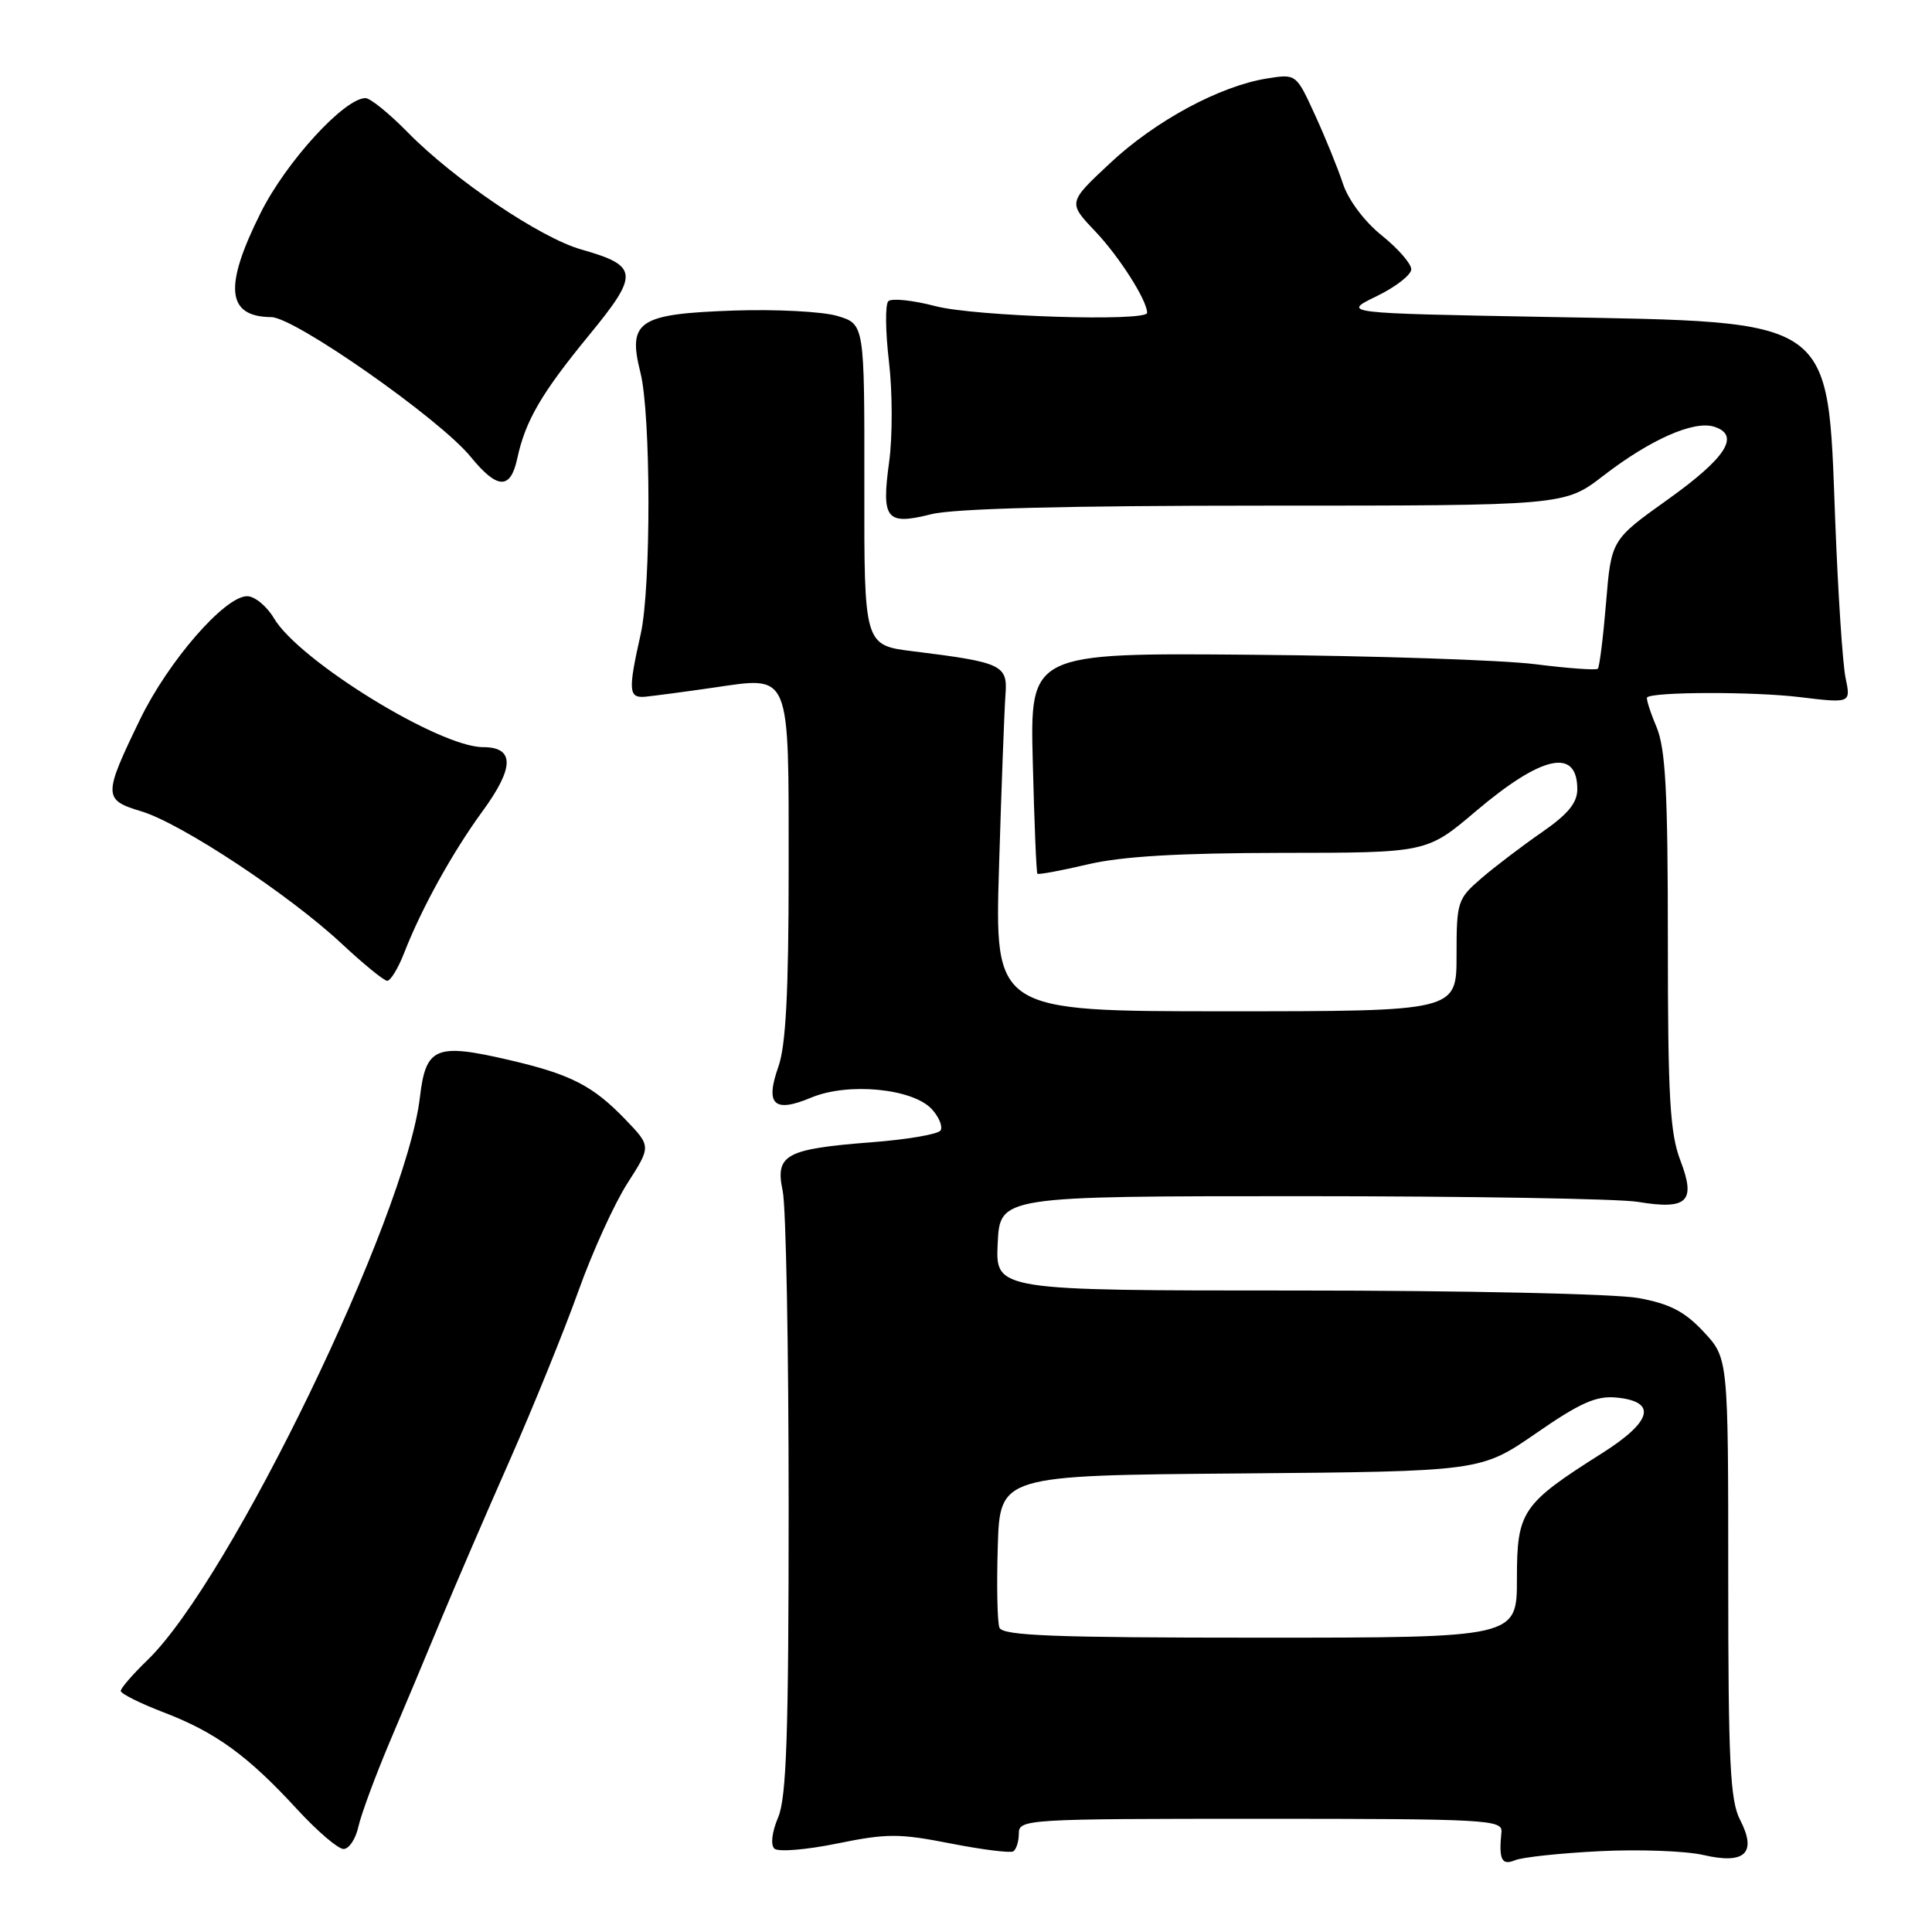 <?xml version="1.0" encoding="UTF-8" standalone="no"?>
<!DOCTYPE svg PUBLIC "-//W3C//DTD SVG 1.1//EN" "http://www.w3.org/Graphics/SVG/1.1/DTD/svg11.dtd" >
<svg xmlns="http://www.w3.org/2000/svg" xmlns:xlink="http://www.w3.org/1999/xlink" version="1.1" viewBox="0 0 256 256">
 <g >
 <path fill="currentColor"
d=" M 212.00 245.29 C 217.22 245.03 223.40 245.26 225.72 245.80 C 231.24 247.08 232.84 245.53 230.56 241.12 C 229.25 238.58 229.00 233.43 229.00 209.03 C 229.00 179.97 229.00 179.97 225.75 176.48 C 223.24 173.79 221.27 172.76 217.11 172.00 C 214.12 171.44 194.01 171.00 171.82 171.00 C 131.90 171.00 131.90 171.00 132.20 164.75 C 132.50 158.50 132.50 158.50 172.50 158.50 C 194.50 158.50 214.53 158.84 217.00 159.25 C 223.59 160.34 224.75 159.24 222.67 153.80 C 221.27 150.15 221.00 145.38 221.00 124.68 C 221.00 104.85 220.70 99.22 219.49 96.31 C 218.65 94.32 218.10 92.57 218.25 92.41 C 219.00 91.66 232.29 91.63 238.38 92.36 C 245.25 93.19 245.25 93.19 244.55 89.84 C 244.16 88.00 243.54 78.54 243.17 68.82 C 242.15 41.87 243.32 42.70 205.14 42.00 C 177.78 41.50 177.78 41.50 182.39 39.26 C 184.93 38.03 187.00 36.42 187.00 35.68 C 187.00 34.94 185.24 32.92 183.08 31.19 C 180.80 29.36 178.66 26.50 177.95 24.35 C 177.28 22.31 175.61 18.21 174.24 15.22 C 171.75 9.78 171.75 9.78 167.88 10.40 C 161.62 11.40 153.08 16.01 147.09 21.62 C 141.50 26.84 141.50 26.84 145.14 30.67 C 148.31 34.01 152.00 39.80 152.00 41.45 C 152.00 42.65 129.18 41.93 123.97 40.57 C 120.96 39.78 118.15 39.49 117.71 39.91 C 117.28 40.33 117.32 43.92 117.79 47.90 C 118.26 51.87 118.28 57.88 117.81 61.25 C 116.78 68.82 117.43 69.63 123.38 68.14 C 126.36 67.38 141.29 67.00 167.60 67.00 C 207.32 67.00 207.32 67.00 212.46 63.03 C 218.67 58.24 224.44 55.69 227.13 56.54 C 230.65 57.66 228.74 60.65 221.00 66.18 C 213.50 71.53 213.50 71.53 212.81 79.88 C 212.43 84.46 211.94 88.39 211.72 88.61 C 211.51 88.83 207.77 88.56 203.42 88.01 C 199.06 87.46 182.22 86.90 165.99 86.76 C 136.48 86.50 136.48 86.50 136.85 101.00 C 137.05 108.97 137.32 115.62 137.46 115.77 C 137.60 115.92 140.59 115.37 144.11 114.54 C 148.63 113.47 156.14 113.03 169.78 113.01 C 189.06 113.00 189.06 113.00 195.52 107.52 C 204.31 100.07 209.00 99.04 209.00 104.58 C 209.00 106.38 207.75 107.90 204.32 110.27 C 201.75 112.05 198.15 114.78 196.32 116.35 C 193.12 119.11 193.00 119.46 193.00 126.60 C 193.00 134.00 193.00 134.00 162.39 134.00 C 131.79 134.00 131.79 134.00 132.38 114.75 C 132.70 104.16 133.09 93.95 133.23 92.05 C 133.54 88.11 132.79 87.76 121.00 86.30 C 114.50 85.50 114.50 85.50 114.53 64.22 C 114.55 42.95 114.55 42.95 110.97 41.87 C 109.00 41.28 102.82 40.96 97.23 41.15 C 84.58 41.59 83.14 42.54 84.86 49.37 C 86.26 54.91 86.28 77.85 84.90 84.00 C 83.21 91.53 83.28 92.52 85.50 92.32 C 86.60 92.21 90.65 91.68 94.50 91.12 C 104.89 89.62 104.50 88.68 104.50 115.29 C 104.50 131.45 104.13 138.55 103.14 141.34 C 101.36 146.39 102.55 147.51 107.51 145.43 C 112.39 143.39 121.00 144.23 123.50 147.00 C 124.43 148.03 124.94 149.28 124.63 149.79 C 124.32 150.29 120.19 151.00 115.44 151.36 C 104.09 152.24 102.69 153.00 103.71 157.80 C 104.15 159.84 104.50 178.60 104.50 199.50 C 104.50 229.75 104.22 238.17 103.11 240.81 C 102.29 242.73 102.08 244.46 102.61 244.95 C 103.10 245.42 106.83 245.11 110.91 244.28 C 117.50 242.93 119.15 242.93 125.91 244.26 C 130.08 245.08 133.84 245.55 134.25 245.32 C 134.66 245.08 135.00 244.01 135.00 242.94 C 135.00 241.06 135.99 241.00 167.06 241.00 C 197.00 241.00 199.11 241.12 198.95 242.75 C 198.58 246.40 198.97 247.23 200.75 246.49 C 201.71 246.09 206.78 245.55 212.00 245.29 Z  M 47.49 242.04 C 47.85 240.42 49.72 235.36 51.65 230.79 C 53.59 226.23 56.66 218.90 58.48 214.50 C 60.31 210.10 64.38 200.65 67.54 193.50 C 70.69 186.35 74.78 176.27 76.63 171.10 C 78.47 165.94 81.40 159.50 83.13 156.80 C 86.28 151.89 86.28 151.89 82.89 148.36 C 78.54 143.84 75.64 142.35 67.36 140.43 C 57.73 138.20 56.42 138.75 55.64 145.40 C 53.77 161.29 30.52 209.34 19.56 219.95 C 17.60 221.84 16.00 223.69 16.00 224.06 C 16.00 224.42 18.58 225.71 21.72 226.91 C 28.56 229.53 32.85 232.64 39.35 239.72 C 42.02 242.62 44.79 245.00 45.52 245.00 C 46.25 245.00 47.13 243.67 47.49 242.04 Z  M 53.56 126.25 C 55.85 120.36 59.95 112.95 63.93 107.50 C 68.18 101.69 68.20 99.00 64.00 99.00 C 58.21 99.00 39.61 87.54 36.30 81.92 C 35.35 80.32 33.75 79.00 32.75 79.00 C 29.78 79.00 22.30 87.61 18.56 95.32 C 13.66 105.43 13.67 105.99 18.71 107.50 C 23.98 109.08 38.29 118.53 45.25 125.02 C 48.14 127.72 50.86 129.94 51.30 129.96 C 51.74 129.98 52.76 128.31 53.56 126.25 Z  M 68.54 60.75 C 69.62 55.74 71.73 52.12 78.08 44.38 C 84.73 36.28 84.63 35.22 77.00 33.05 C 71.59 31.51 60.19 23.81 54.04 17.55 C 51.59 15.05 49.07 13.00 48.43 13.00 C 45.64 13.00 37.92 21.43 34.55 28.18 C 29.62 38.03 30.02 41.97 35.95 42.02 C 39.06 42.05 58.26 55.50 62.35 60.51 C 65.90 64.86 67.64 64.93 68.54 60.75 Z  M 132.43 215.67 C 132.15 214.95 132.05 210.11 132.21 204.92 C 132.50 195.50 132.50 195.50 164.36 195.24 C 196.21 194.97 196.21 194.97 203.53 189.92 C 209.36 185.88 211.51 184.93 214.16 185.18 C 219.62 185.70 218.95 188.33 212.31 192.54 C 201.64 199.29 201.00 200.23 201.00 209.19 C 201.00 217.00 201.00 217.00 166.97 217.00 C 139.64 217.00 132.84 216.74 132.43 215.67 Z "/>
</g>
</svg>